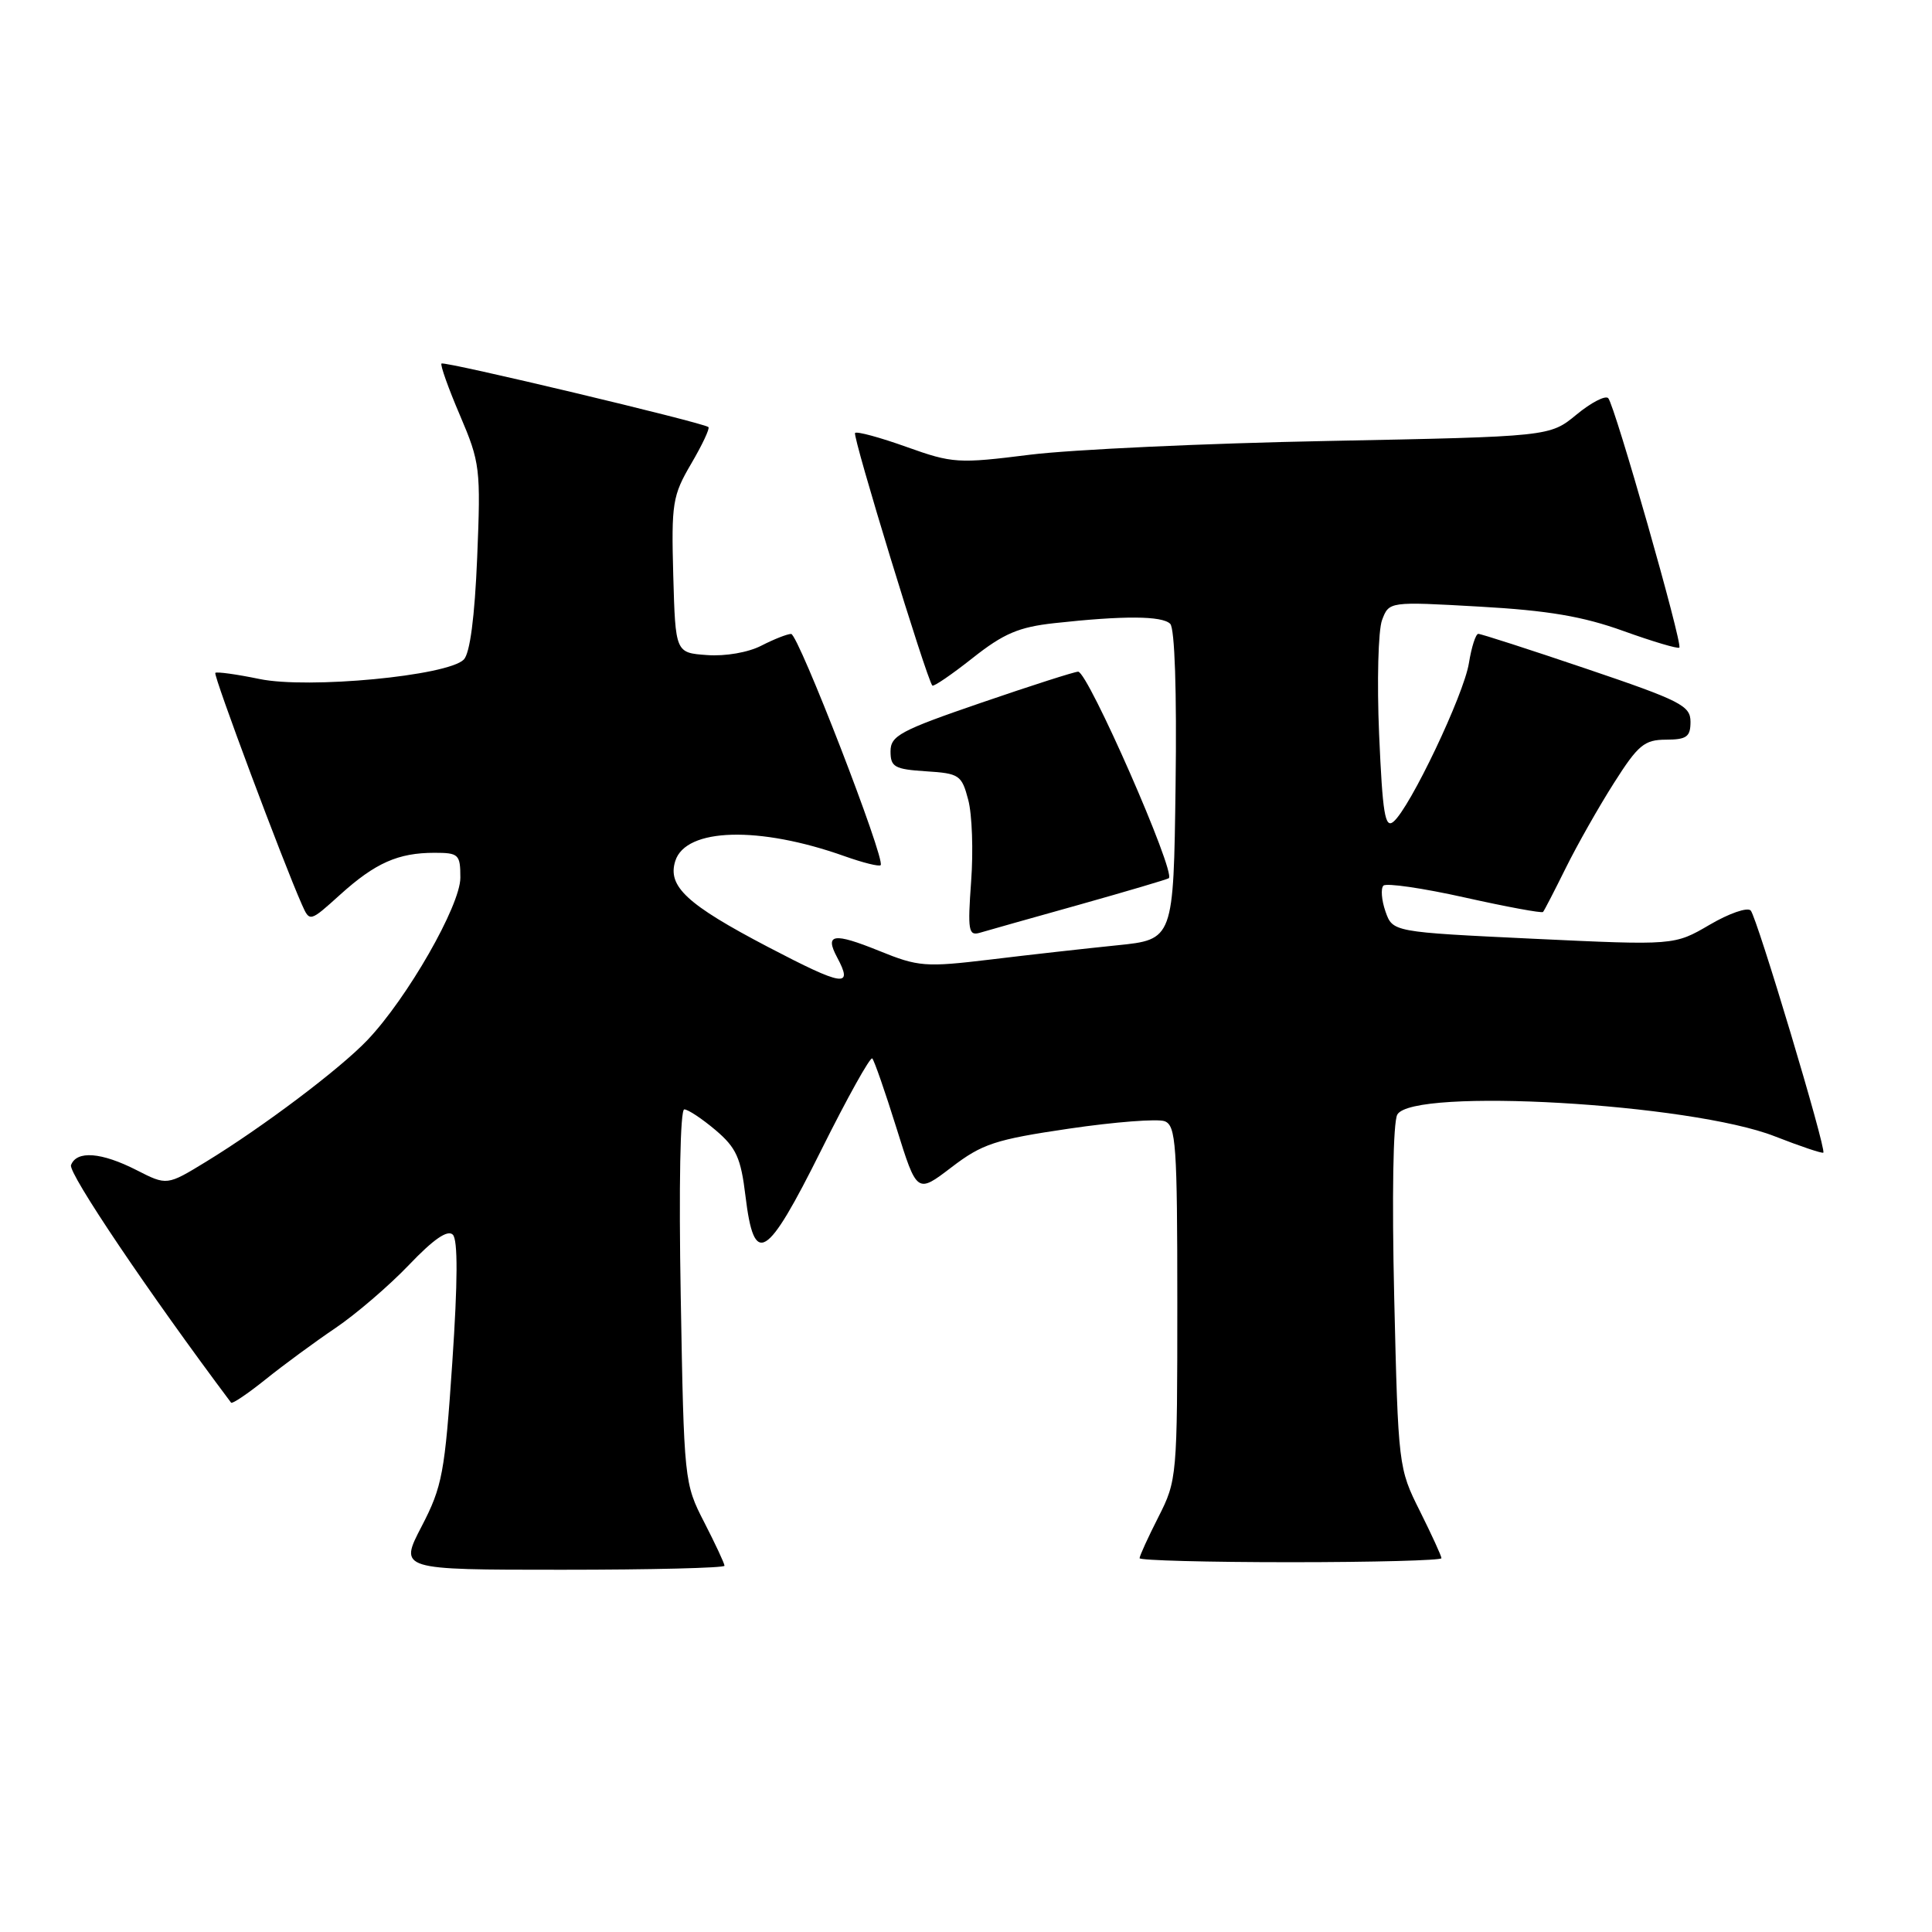 <?xml version="1.0" encoding="UTF-8" standalone="no"?>
<!DOCTYPE svg PUBLIC "-//W3C//DTD SVG 1.1//EN" "http://www.w3.org/Graphics/SVG/1.1/DTD/svg11.dtd" >
<svg xmlns="http://www.w3.org/2000/svg" xmlns:xlink="http://www.w3.org/1999/xlink" version="1.1" viewBox="0 0 256 256">
 <g >
 <path fill="currentColor"
d=" M 96.00 207.47 C 96.00 207.17 94.79 204.59 93.32 201.72 C 90.66 196.56 90.63 196.24 90.20 171.75 C 89.94 157.24 90.13 147.00 90.67 147.00 C 91.17 147.00 93.03 148.24 94.82 149.75 C 97.56 152.08 98.17 153.42 98.78 158.49 C 99.93 167.96 101.55 166.97 108.81 152.41 C 112.27 145.46 115.32 139.99 115.58 140.25 C 115.84 140.51 117.28 144.65 118.78 149.45 C 121.50 158.17 121.50 158.17 126.08 154.67 C 130.15 151.56 131.87 150.99 141.66 149.55 C 147.71 148.66 153.41 148.22 154.33 148.57 C 155.82 149.15 156.00 151.67 156.00 172.64 C 156.00 195.65 155.96 196.16 153.50 201.00 C 152.12 203.71 151.00 206.17 151.00 206.47 C 151.00 206.76 160.00 207.00 171.00 207.00 C 182.00 207.00 191.00 206.76 191.00 206.47 C 191.00 206.18 189.71 203.37 188.14 200.22 C 185.30 194.56 185.27 194.28 184.74 171.94 C 184.43 158.56 184.59 148.69 185.15 147.69 C 187.17 144.09 224.06 146.21 235.17 150.57 C 238.57 151.90 241.46 152.87 241.60 152.73 C 242.03 152.30 232.81 121.56 231.98 120.65 C 231.55 120.18 229.10 121.03 226.53 122.54 C 221.86 125.27 221.86 125.27 203.20 124.39 C 184.54 123.50 184.54 123.50 183.58 120.77 C 183.06 119.27 182.94 117.73 183.31 117.35 C 183.69 116.98 188.53 117.68 194.08 118.92 C 199.63 120.16 204.30 121.02 204.46 120.84 C 204.63 120.65 205.98 118.03 207.48 115.00 C 208.98 111.97 211.84 106.92 213.85 103.76 C 217.06 98.70 217.89 98.02 220.75 98.01 C 223.50 98.00 224.00 97.63 224.00 95.64 C 224.00 93.51 222.71 92.85 210.25 88.63 C 202.69 86.07 196.22 83.98 195.88 83.99 C 195.54 84.00 194.98 85.74 194.64 87.86 C 193.97 92.06 186.83 107.06 184.64 108.88 C 183.52 109.81 183.20 107.83 182.74 97.31 C 182.44 90.33 182.62 83.51 183.13 82.16 C 184.06 79.70 184.06 79.70 196.05 80.38 C 205.13 80.89 209.76 81.68 215.11 83.61 C 219.00 85.01 222.33 86.00 222.52 85.81 C 222.99 85.35 213.97 53.70 213.10 52.76 C 212.73 52.36 210.84 53.33 208.89 54.94 C 205.36 57.85 205.36 57.85 175.93 58.43 C 159.74 58.74 142.00 59.57 136.50 60.25 C 126.94 61.45 126.22 61.40 120.12 59.22 C 116.60 57.96 113.54 57.13 113.30 57.37 C 112.92 57.75 122.78 89.98 123.54 90.84 C 123.71 91.02 126.11 89.38 128.88 87.19 C 132.99 83.94 134.99 83.09 139.71 82.57 C 148.89 81.56 153.99 81.59 155.06 82.66 C 155.66 83.26 155.94 91.59 155.77 104.07 C 155.50 124.50 155.50 124.50 148.00 125.26 C 143.88 125.68 136.35 126.52 131.27 127.14 C 122.59 128.18 121.70 128.11 116.48 125.99 C 110.45 123.55 109.25 123.73 110.92 126.85 C 113.10 130.92 111.80 130.72 101.75 125.47 C 91.00 119.84 88.41 117.44 89.48 114.08 C 90.87 109.69 100.59 109.42 111.91 113.45 C 114.33 114.31 116.48 114.85 116.69 114.64 C 117.38 113.95 105.78 84.00 104.83 84.00 C 104.32 84.00 102.55 84.70 100.89 85.55 C 99.16 86.45 96.11 86.98 93.69 86.80 C 89.50 86.50 89.50 86.50 89.21 76.24 C 88.95 66.67 89.11 65.67 91.59 61.44 C 93.05 58.95 94.08 56.76 93.87 56.59 C 93.19 56.00 58.85 47.82 58.50 48.17 C 58.31 48.35 59.41 51.45 60.95 55.04 C 63.62 61.30 63.71 62.08 63.23 73.85 C 62.90 81.81 62.27 86.58 61.45 87.40 C 59.30 89.56 40.82 91.31 34.38 89.97 C 31.33 89.34 28.70 88.98 28.53 89.16 C 28.24 89.47 37.50 114.23 40.00 119.85 C 41.04 122.19 41.04 122.19 45.07 118.55 C 49.73 114.34 52.76 113.00 57.57 113.00 C 60.78 113.00 61.00 113.21 61.00 116.30 C 61.00 119.99 53.95 132.30 48.67 137.83 C 45.01 141.67 34.82 149.34 27.31 153.93 C 22.12 157.10 22.12 157.10 18.10 155.05 C 13.43 152.67 10.16 152.42 9.41 154.38 C 9.01 155.43 19.71 171.31 30.62 185.86 C 30.77 186.06 32.83 184.67 35.20 182.77 C 37.56 180.87 41.73 177.81 44.45 175.97 C 47.17 174.13 51.55 170.37 54.19 167.61 C 57.43 164.21 59.31 162.91 60.00 163.60 C 60.68 164.28 60.66 169.78 59.93 180.56 C 58.94 195.20 58.61 196.97 55.87 202.25 C 52.88 208.00 52.88 208.00 74.44 208.00 C 86.30 208.00 96.00 207.76 96.00 207.47 Z  M 143.00 119.88 C 149.32 118.10 154.67 116.52 154.87 116.37 C 155.85 115.63 144.16 89.00 142.86 89.00 C 142.40 89.00 136.62 90.85 130.01 93.12 C 119.28 96.80 118.00 97.49 118.00 99.56 C 118.00 101.63 118.53 101.93 122.69 102.20 C 127.12 102.48 127.43 102.69 128.30 106.00 C 128.81 107.92 128.98 112.78 128.68 116.79 C 128.21 123.29 128.33 124.03 129.82 123.60 C 130.75 123.32 136.68 121.65 143.00 119.88 Z "/>
</g>
</svg>